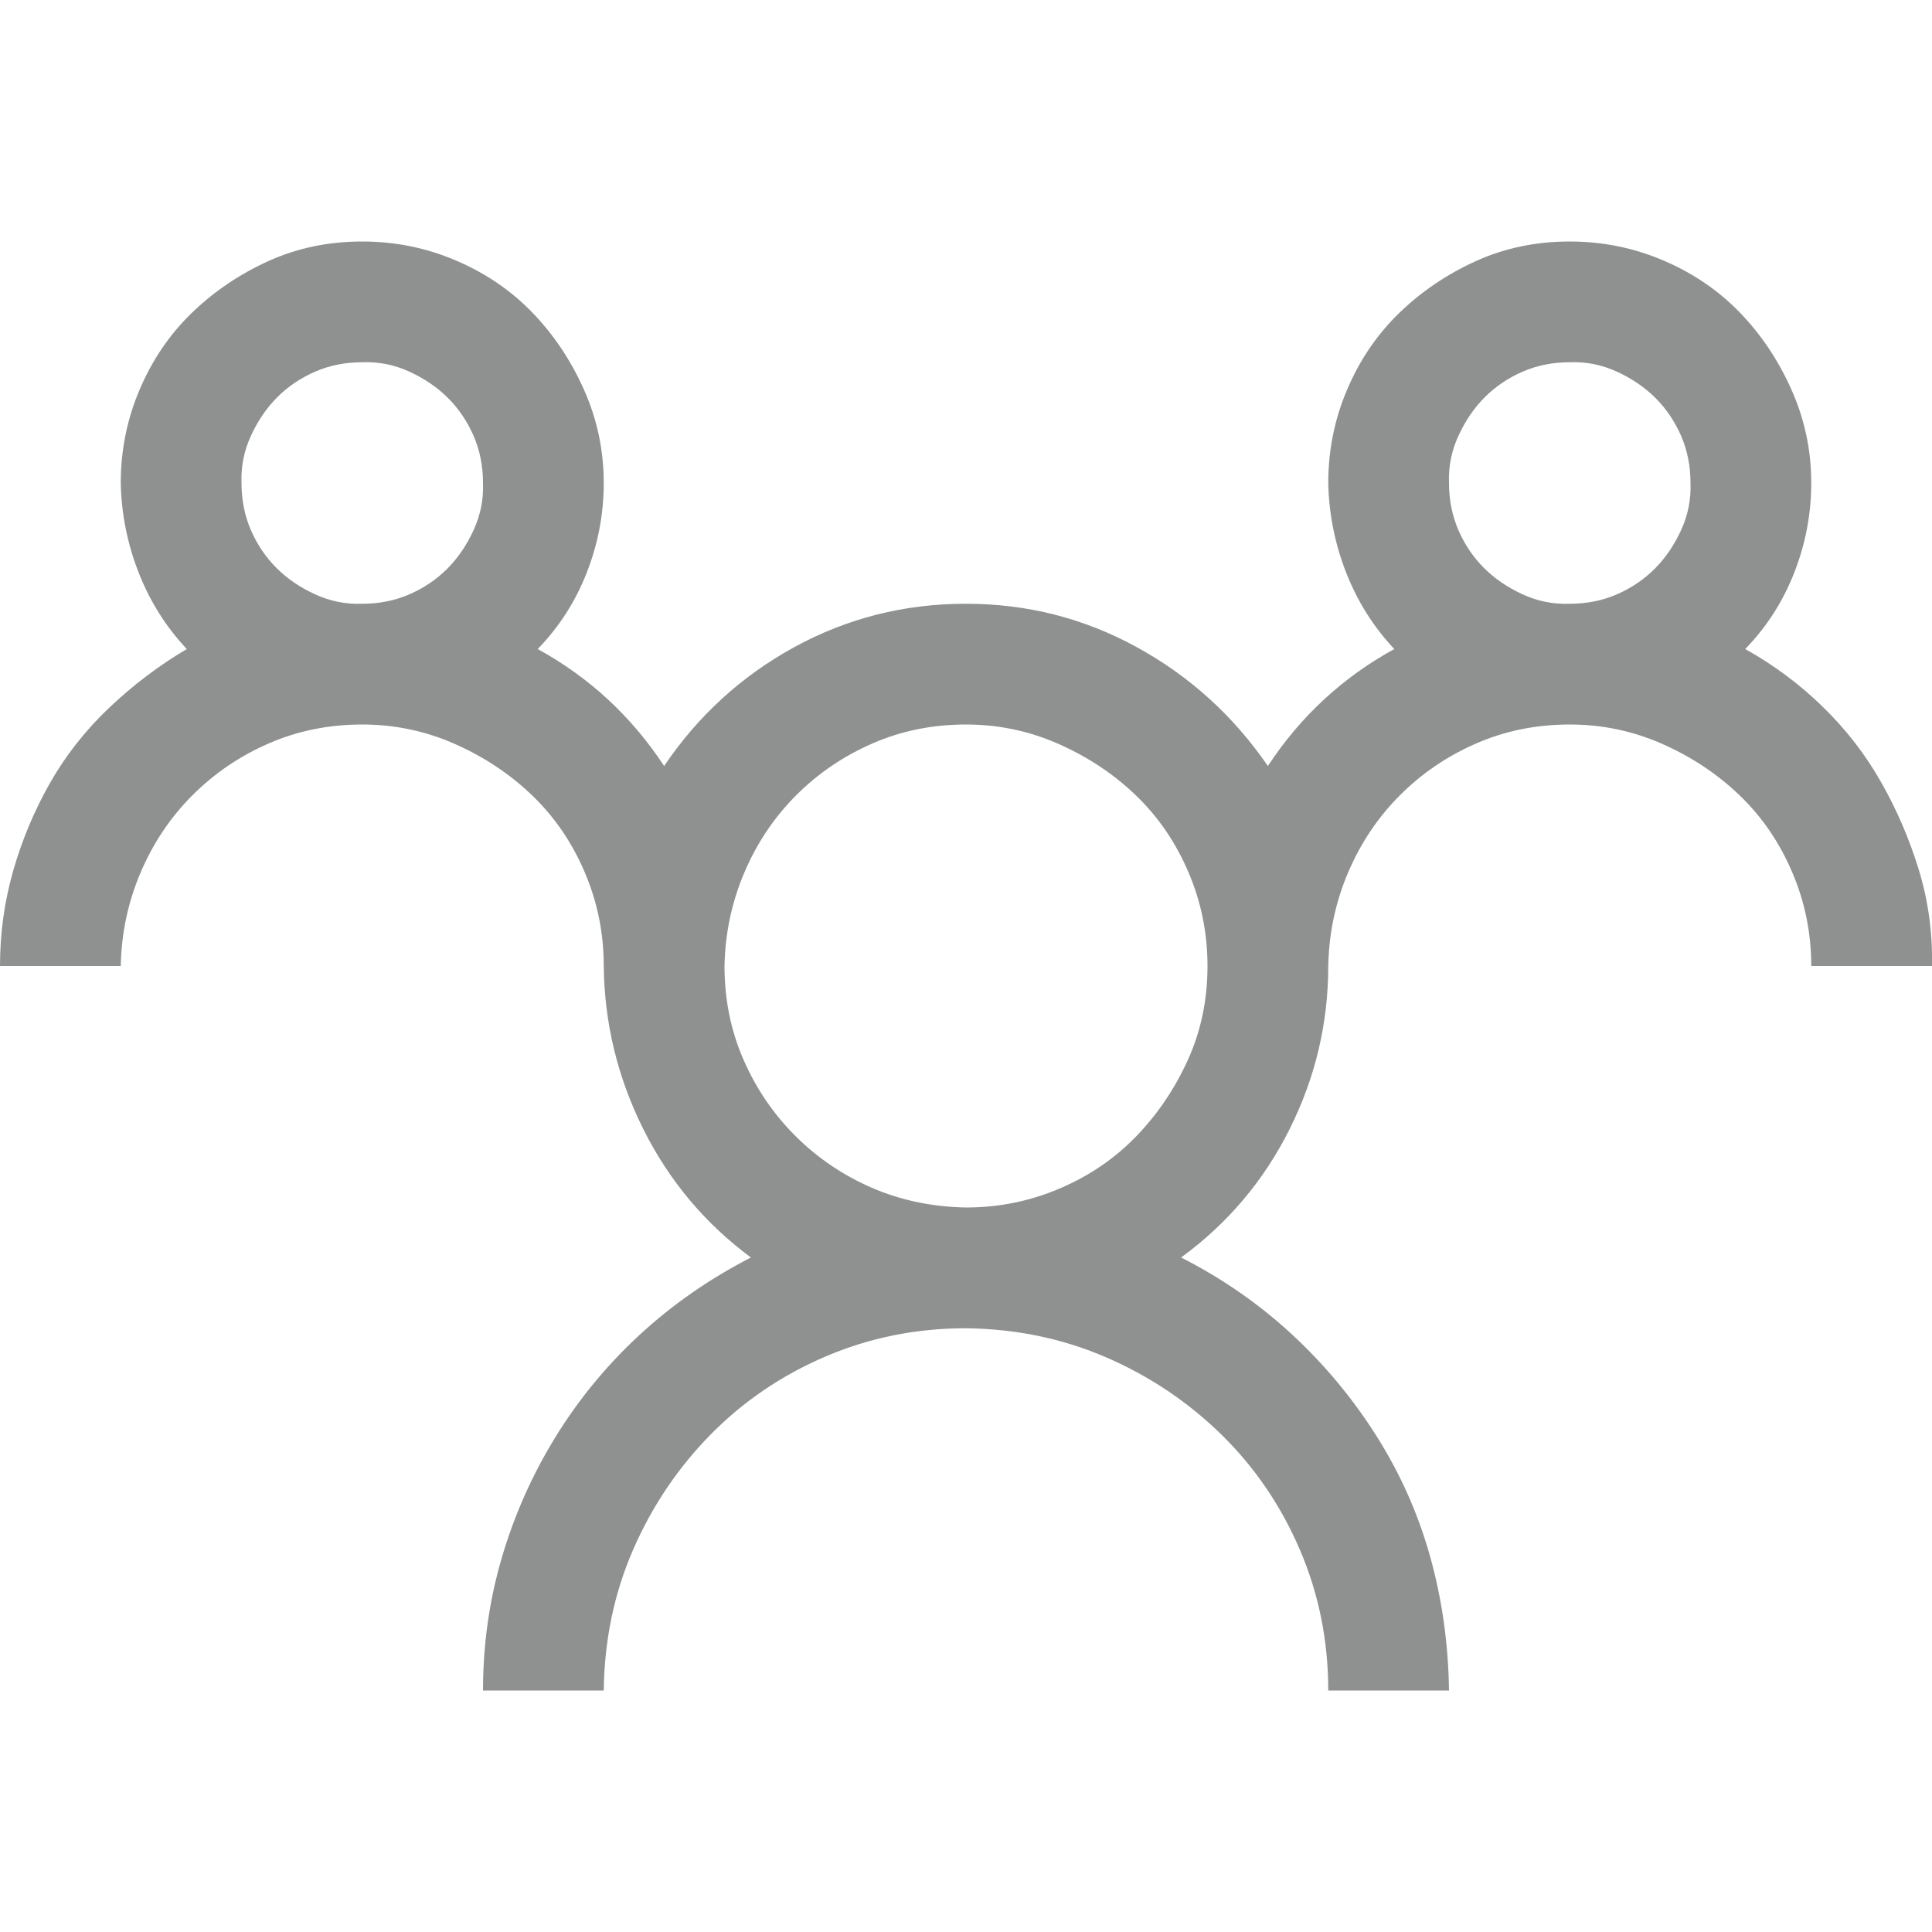 <svg width="48" height="48" viewBox="0 0 48 48" fill="none" xmlns="http://www.w3.org/2000/svg">
<g clip-path="url(#clip0_147_665)">
<path d="M43.359 16.125C44.062 16.516 44.703 16.992 45.281 17.555C45.859 18.117 46.344 18.742 46.734 19.43C47.125 20.117 47.438 20.844 47.672 21.609C47.906 22.375 48.016 23.172 48 24H45C45 23.188 44.844 22.414 44.531 21.68C44.219 20.945 43.789 20.312 43.242 19.781C42.695 19.25 42.055 18.82 41.32 18.492C40.586 18.164 39.812 18 39 18C38.172 18 37.398 18.156 36.68 18.469C35.961 18.781 35.328 19.211 34.781 19.758C34.234 20.305 33.805 20.945 33.492 21.68C33.18 22.414 33.016 23.188 33 24C33 25.422 32.68 26.773 32.039 28.055C31.398 29.336 30.5 30.398 29.344 31.242C30.359 31.758 31.273 32.391 32.086 33.141C32.898 33.891 33.602 34.734 34.195 35.672C34.789 36.609 35.234 37.609 35.531 38.672C35.828 39.734 35.984 40.844 36 42H33C33 40.766 32.766 39.602 32.297 38.508C31.828 37.414 31.18 36.461 30.352 35.648C29.523 34.836 28.57 34.195 27.492 33.727C26.414 33.258 25.25 33.016 24 33C22.766 33 21.602 33.234 20.508 33.703C19.414 34.172 18.461 34.82 17.648 35.648C16.836 36.477 16.195 37.43 15.727 38.508C15.258 39.586 15.016 40.75 15 42H12C12 40.859 12.156 39.758 12.469 38.695C12.781 37.633 13.227 36.633 13.805 35.695C14.383 34.758 15.078 33.914 15.891 33.164C16.703 32.414 17.625 31.773 18.656 31.242C17.516 30.398 16.625 29.336 15.984 28.055C15.344 26.773 15.016 25.422 15 24C15 23.188 14.844 22.414 14.531 21.68C14.219 20.945 13.789 20.312 13.242 19.781C12.695 19.25 12.055 18.82 11.32 18.492C10.586 18.164 9.812 18 9 18C8.172 18 7.398 18.156 6.68 18.469C5.961 18.781 5.328 19.211 4.781 19.758C4.234 20.305 3.805 20.945 3.492 21.68C3.18 22.414 3.016 23.188 3 24H0C0 23.188 0.109 22.398 0.328 21.633C0.547 20.867 0.852 20.141 1.242 19.453C1.633 18.766 2.125 18.141 2.719 17.578C3.312 17.016 3.953 16.531 4.641 16.125C4.125 15.578 3.727 14.945 3.445 14.227C3.164 13.508 3.016 12.766 3 12C3 11.188 3.156 10.414 3.469 9.68C3.781 8.945 4.211 8.312 4.758 7.781C5.305 7.25 5.938 6.82 6.656 6.492C7.375 6.164 8.156 6 9 6C9.812 6 10.586 6.156 11.32 6.469C12.055 6.781 12.688 7.211 13.219 7.758C13.75 8.305 14.18 8.945 14.508 9.68C14.836 10.414 15 11.188 15 12C15 12.766 14.859 13.508 14.578 14.227C14.297 14.945 13.891 15.578 13.359 16.125C14.641 16.828 15.688 17.797 16.5 19.031C17.344 17.781 18.422 16.797 19.734 16.078C21.047 15.359 22.469 15 24 15C25.516 15 26.93 15.359 28.242 16.078C29.555 16.797 30.641 17.781 31.5 19.031C32.312 17.797 33.359 16.828 34.641 16.125C34.125 15.578 33.727 14.945 33.445 14.227C33.164 13.508 33.016 12.766 33 12C33 11.188 33.156 10.414 33.469 9.68C33.781 8.945 34.211 8.312 34.758 7.781C35.305 7.25 35.938 6.82 36.656 6.492C37.375 6.164 38.156 6 39 6C39.812 6 40.586 6.156 41.32 6.469C42.055 6.781 42.688 7.211 43.219 7.758C43.75 8.305 44.18 8.945 44.508 9.68C44.836 10.414 45 11.188 45 12C45 12.766 44.859 13.508 44.578 14.227C44.297 14.945 43.891 15.578 43.359 16.125ZM6 12C6 12.422 6.078 12.812 6.234 13.172C6.391 13.531 6.602 13.844 6.867 14.109C7.133 14.375 7.453 14.594 7.828 14.766C8.203 14.938 8.594 15.016 9 15C9.422 15 9.812 14.922 10.172 14.766C10.531 14.609 10.844 14.398 11.109 14.133C11.375 13.867 11.594 13.547 11.766 13.172C11.938 12.797 12.016 12.406 12 12C12 11.578 11.922 11.188 11.766 10.828C11.609 10.469 11.398 10.156 11.133 9.891C10.867 9.625 10.547 9.406 10.172 9.234C9.797 9.062 9.406 8.984 9 9C8.578 9 8.188 9.078 7.828 9.234C7.469 9.391 7.156 9.602 6.891 9.867C6.625 10.133 6.406 10.453 6.234 10.828C6.062 11.203 5.984 11.594 6 12ZM24 30C24.812 30 25.586 29.844 26.32 29.531C27.055 29.219 27.688 28.789 28.219 28.242C28.75 27.695 29.18 27.062 29.508 26.344C29.836 25.625 30 24.844 30 24C30 23.188 29.844 22.414 29.531 21.68C29.219 20.945 28.789 20.312 28.242 19.781C27.695 19.25 27.055 18.82 26.32 18.492C25.586 18.164 24.812 18 24 18C23.172 18 22.398 18.156 21.68 18.469C20.961 18.781 20.328 19.211 19.781 19.758C19.234 20.305 18.805 20.945 18.492 21.68C18.18 22.414 18.016 23.188 18 24C18 24.828 18.156 25.602 18.469 26.32C18.781 27.039 19.211 27.672 19.758 28.219C20.305 28.766 20.938 29.195 21.656 29.508C22.375 29.82 23.156 29.984 24 30ZM36 12C36 12.422 36.078 12.812 36.234 13.172C36.391 13.531 36.602 13.844 36.867 14.109C37.133 14.375 37.453 14.594 37.828 14.766C38.203 14.938 38.594 15.016 39 15C39.422 15 39.812 14.922 40.172 14.766C40.531 14.609 40.844 14.398 41.109 14.133C41.375 13.867 41.594 13.547 41.766 13.172C41.938 12.797 42.016 12.406 42 12C42 11.578 41.922 11.188 41.766 10.828C41.609 10.469 41.398 10.156 41.133 9.891C40.867 9.625 40.547 9.406 40.172 9.234C39.797 9.062 39.406 8.984 39 9C38.578 9 38.188 9.078 37.828 9.234C37.469 9.391 37.156 9.602 36.891 9.867C36.625 10.133 36.406 10.453 36.234 10.828C36.062 11.203 35.984 11.594 36 12Z" fill="#8F9090"/>
</g>
<defs>
<clipPath id="clip0_147_665">
<rect width="48" height="48" fill="white"/>
</clipPath>
</defs>
</svg>
